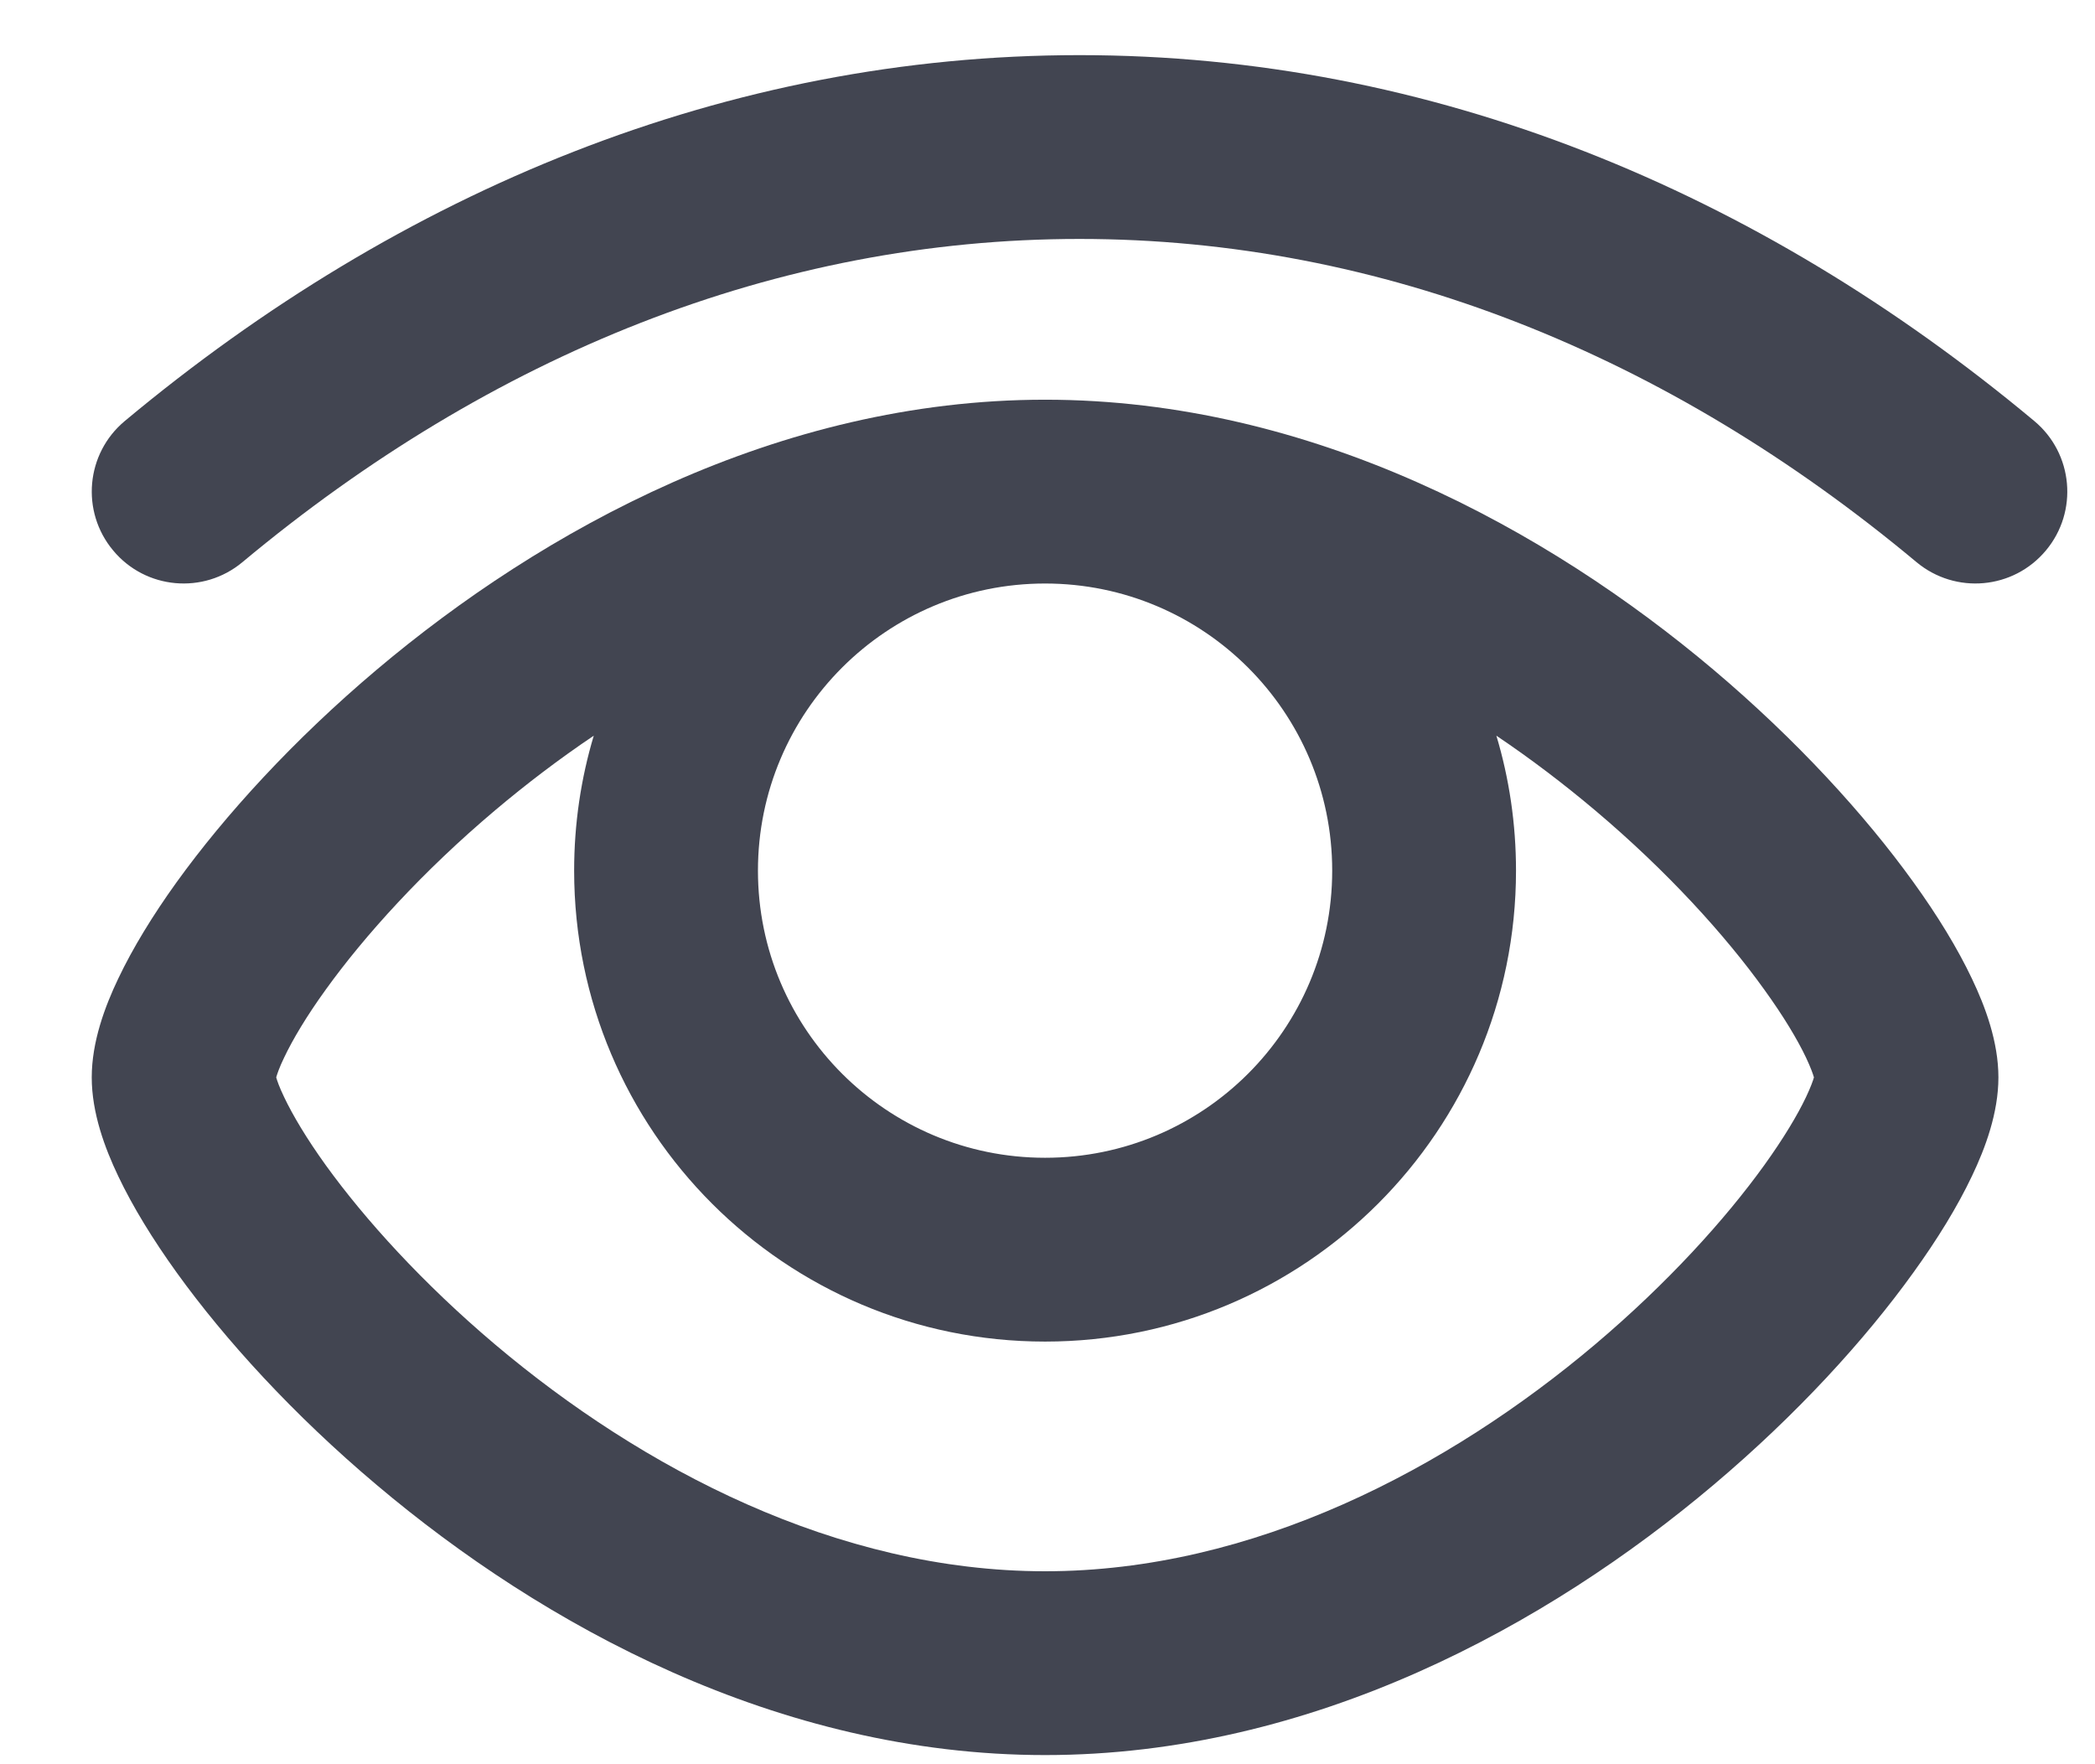<svg width="19" height="16" viewBox="0 0 19 16" fill="none" xmlns="http://www.w3.org/2000/svg">
<path d="M2.199 5.098C4.453 3.218 7.047 2.167 9.79 2.167C12.534 2.167 15.128 3.218 17.381 5.098C17.735 5.393 18.26 5.346 18.555 4.992C18.85 4.639 18.803 4.113 18.449 3.818C15.944 1.728 12.982 0.5 9.79 0.5C6.599 0.5 3.637 1.728 1.132 3.818C0.778 4.113 0.731 4.639 1.026 4.992C1.32 5.346 1.846 5.393 2.199 5.098Z" fill="#424551"/>
<path fill-rule="evenodd" clip-rule="evenodd" d="M3.416 6.074C4.915 4.809 7.052 3.625 9.478 3.625C11.903 3.625 14.041 4.809 15.54 6.074C16.295 6.712 16.915 7.392 17.352 7.999C17.571 8.302 17.753 8.6 17.884 8.876C18.005 9.129 18.124 9.449 18.124 9.771C18.124 10.093 18.005 10.413 17.884 10.666C17.753 10.942 17.571 11.239 17.352 11.542C16.915 12.15 16.295 12.83 15.54 13.467C14.041 14.733 11.903 15.917 9.478 15.917C7.052 15.917 4.915 14.733 3.416 13.467C2.66 12.83 2.041 12.15 1.603 11.542C1.385 11.239 1.203 10.942 1.072 10.666C0.951 10.413 0.832 10.093 0.832 9.771C0.832 9.449 0.951 9.129 1.072 8.876C1.203 8.6 1.385 8.302 1.603 7.999C2.041 7.392 2.66 6.712 3.416 6.074ZM2.505 9.771C2.513 9.799 2.532 9.857 2.577 9.95C2.654 10.112 2.778 10.322 2.955 10.568C3.308 11.057 3.833 11.638 4.491 12.194C5.82 13.316 7.589 14.25 9.478 14.25C11.367 14.25 13.136 13.316 14.465 12.194C15.123 11.638 15.648 11.057 16 10.568C16.177 10.322 16.302 10.112 16.379 9.95C16.423 9.857 16.443 9.799 16.451 9.771C16.443 9.743 16.423 9.684 16.379 9.591C16.302 9.429 16.177 9.219 16 8.974C15.648 8.484 15.123 7.903 14.465 7.348C14.185 7.112 13.886 6.884 13.571 6.672C13.687 7.059 13.749 7.47 13.749 7.896C13.749 10.255 11.837 12.167 9.478 12.167C7.119 12.167 5.207 10.255 5.207 7.896C5.207 7.47 5.269 7.059 5.385 6.672C5.07 6.884 4.771 7.112 4.491 7.348C3.833 7.903 3.308 8.484 2.955 8.974C2.778 9.219 2.654 9.429 2.577 9.591C2.532 9.684 2.513 9.743 2.505 9.771ZM6.874 7.896C6.874 6.458 8.04 5.292 9.478 5.292C10.916 5.292 12.082 6.458 12.082 7.896C12.082 9.334 10.916 10.5 9.478 10.5C8.04 10.5 6.874 9.334 6.874 7.896Z" fill="#424551"/>
</svg>
